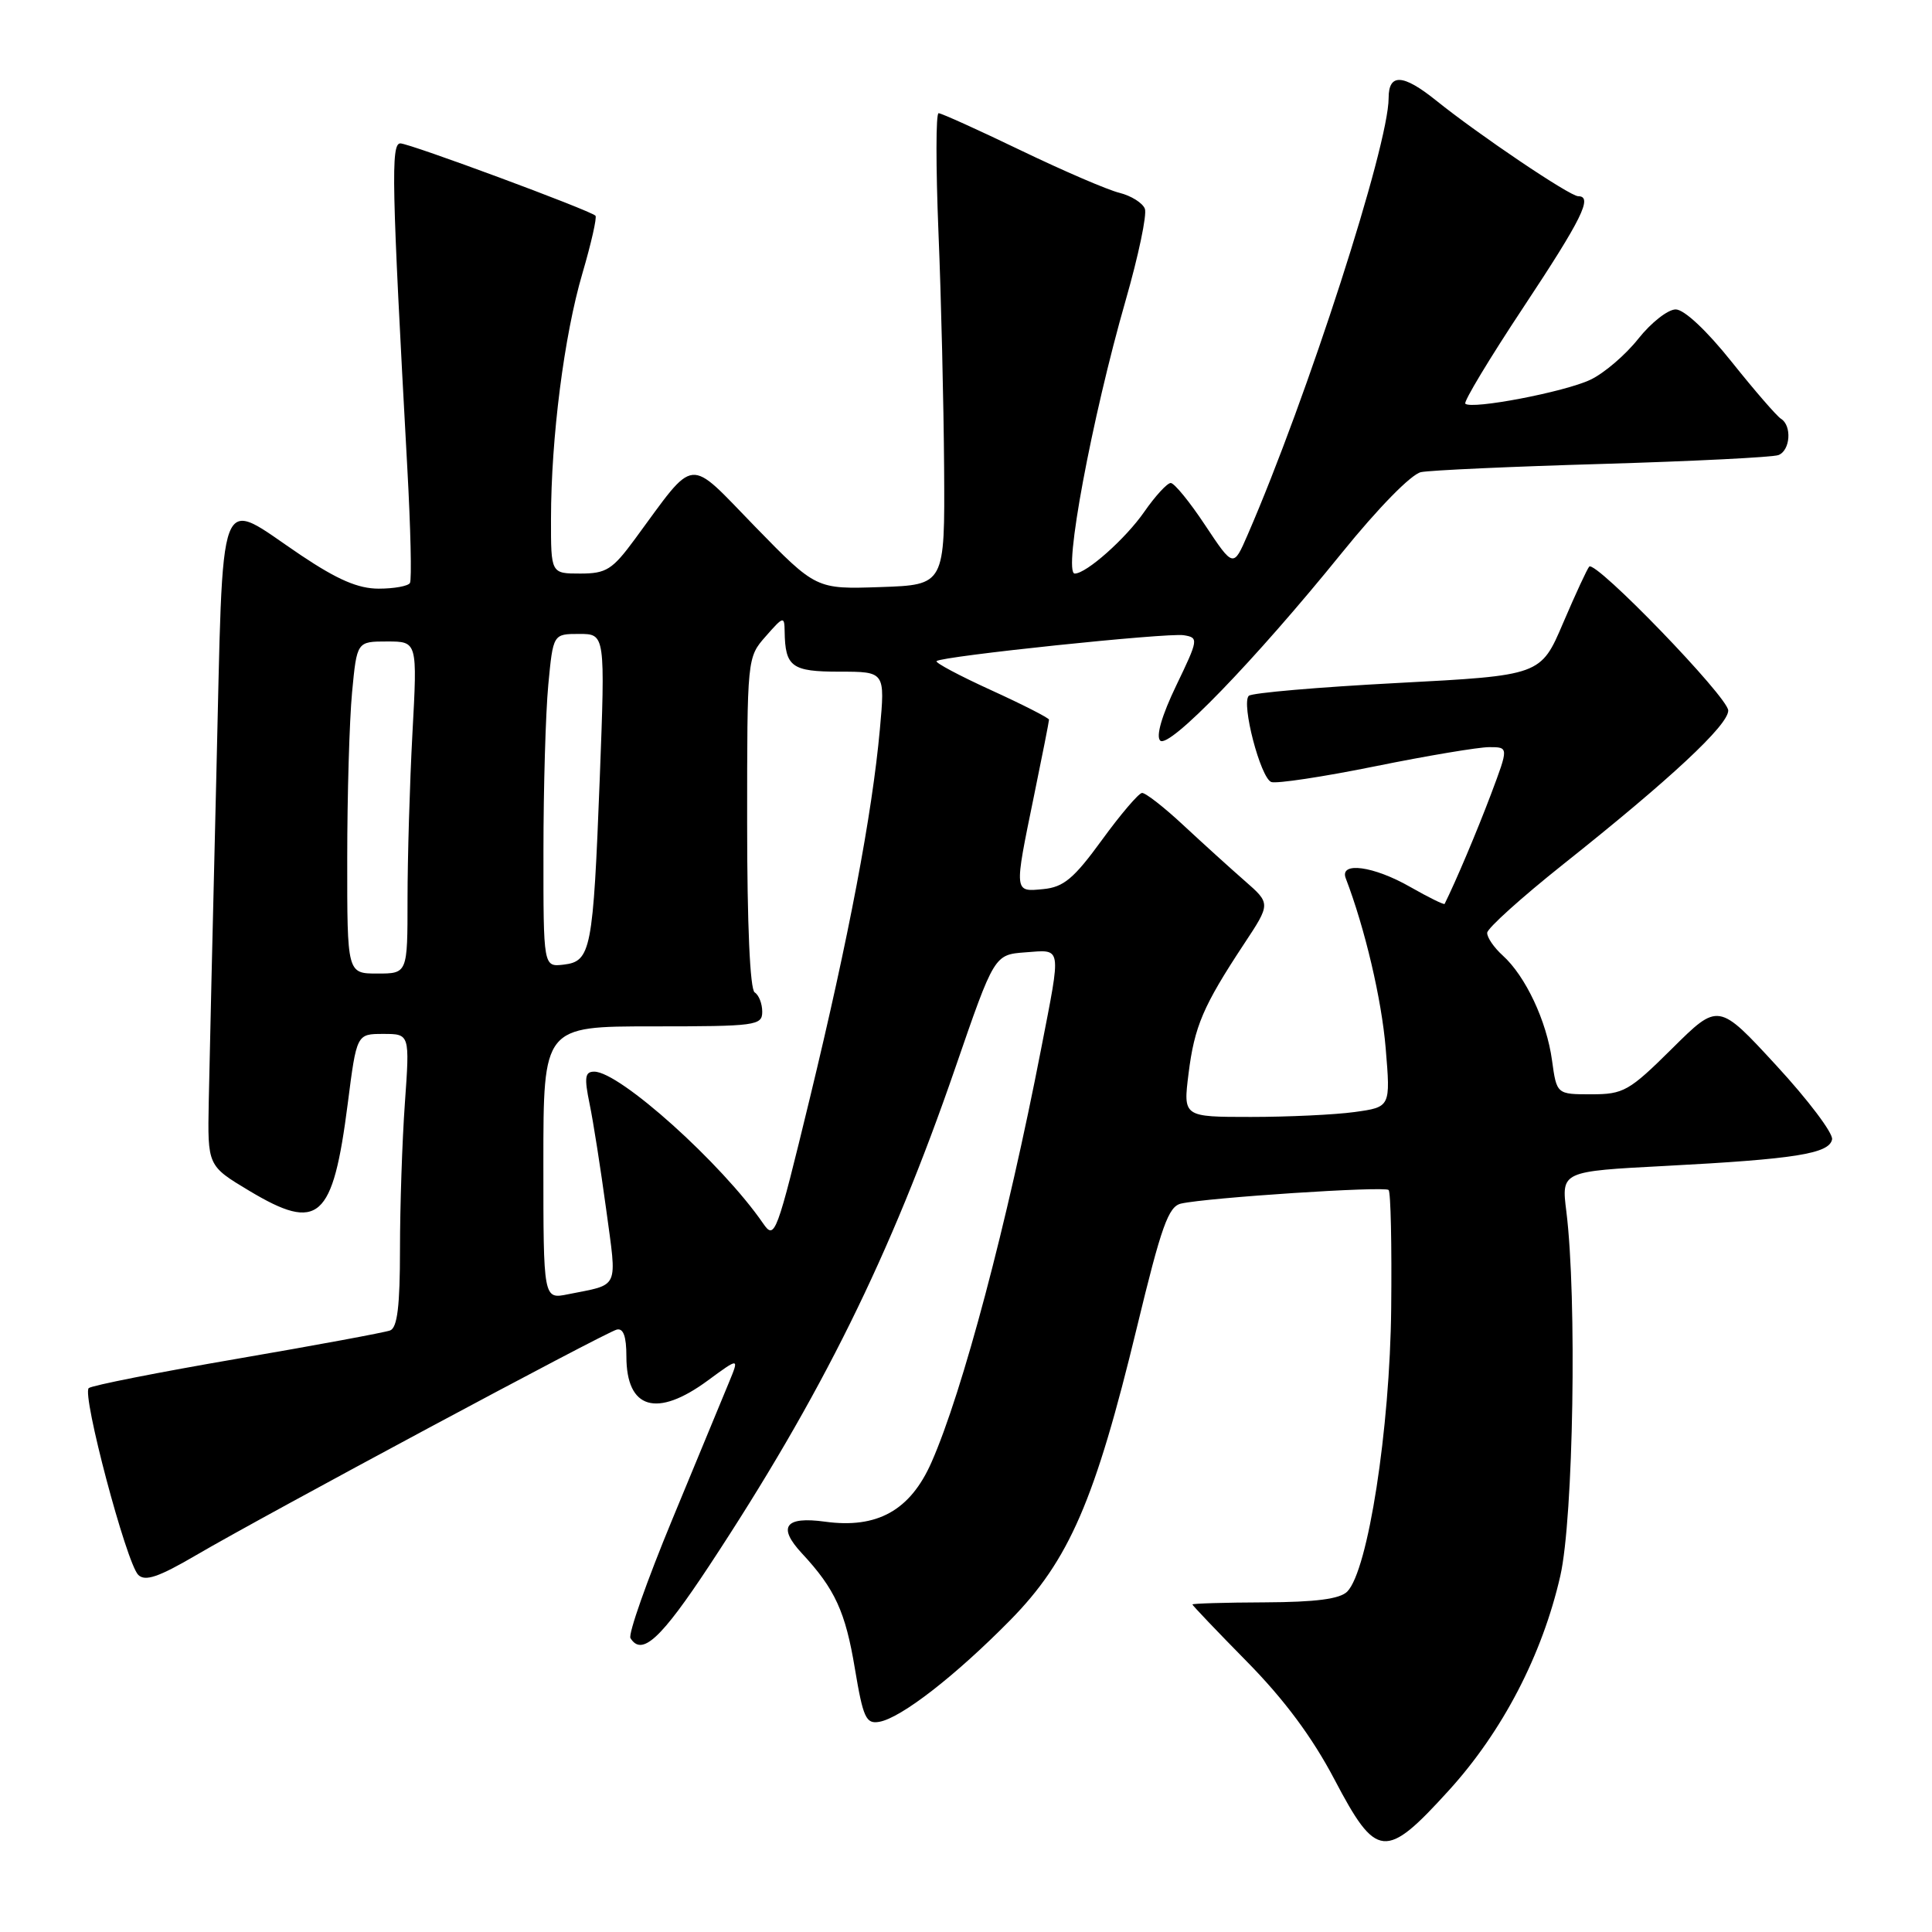 <?xml version="1.0" encoding="UTF-8" standalone="no"?>
<!DOCTYPE svg PUBLIC "-//W3C//DTD SVG 1.1//EN" "http://www.w3.org/Graphics/SVG/1.1/DTD/svg11.dtd" >
<svg xmlns="http://www.w3.org/2000/svg" xmlns:xlink="http://www.w3.org/1999/xlink" version="1.1" viewBox="0 0 256 256">
 <g >
 <path fill="currentColor"
d=" M 191.97 237.25 C 199.10 229.41 204.36 219.28 206.75 208.81 C 208.49 201.19 208.97 171.94 207.55 160.53 C 206.88 155.21 206.88 155.21 220.69 154.49 C 237.87 153.59 242.40 152.87 242.76 150.97 C 242.91 150.16 239.59 145.75 235.37 141.18 C 227.70 132.85 227.70 132.85 221.57 138.93 C 215.87 144.58 215.13 145.00 210.86 145.00 C 206.27 145.00 206.27 145.00 205.65 140.50 C 204.94 135.29 202.14 129.33 199.11 126.60 C 197.95 125.55 197.03 124.20 197.06 123.60 C 197.09 122.99 201.61 118.92 207.10 114.55 C 221.36 103.22 229.00 96.09 229.00 94.15 C 229.00 92.40 211.44 74.23 210.58 75.08 C 210.32 75.35 208.77 78.70 207.13 82.53 C 204.16 89.50 204.16 89.50 185.16 90.50 C 174.71 91.05 165.85 91.81 165.47 92.20 C 164.45 93.21 167.02 103.07 168.45 103.62 C 169.11 103.87 175.30 102.94 182.20 101.54 C 189.10 100.14 195.91 99.00 197.33 99.00 C 199.91 99.00 199.91 99.00 197.56 105.25 C 195.71 110.15 192.89 116.82 191.42 119.77 C 191.35 119.92 189.31 118.92 186.89 117.54 C 182.01 114.74 177.45 114.13 178.32 116.38 C 180.86 123.01 183.07 132.40 183.61 138.89 C 184.26 146.69 184.26 146.69 179.49 147.35 C 176.87 147.71 170.68 148.00 165.75 148.00 C 156.77 148.00 156.77 148.00 157.49 142.25 C 158.27 135.99 159.42 133.30 164.82 125.11 C 168.38 119.73 168.38 119.73 164.94 116.72 C 163.05 115.07 159.39 111.75 156.82 109.36 C 154.25 106.96 151.77 105.03 151.32 105.07 C 150.87 105.11 148.47 107.92 146.00 111.32 C 142.29 116.42 140.93 117.55 138.25 117.81 C 134.34 118.19 134.36 118.35 137.00 105.50 C 138.10 100.15 139.00 95.59 139.00 95.36 C 139.00 95.14 135.56 93.38 131.35 91.46 C 127.14 89.54 123.87 87.80 124.10 87.60 C 124.79 86.95 154.69 83.82 156.85 84.17 C 158.84 84.49 158.81 84.70 155.85 90.85 C 153.95 94.80 153.15 97.55 153.73 98.13 C 154.88 99.28 166.26 87.52 177.80 73.26 C 182.64 67.28 187.00 62.83 188.29 62.56 C 189.51 62.31 200.35 61.82 212.40 61.47 C 224.44 61.11 234.90 60.59 235.65 60.30 C 237.23 59.70 237.46 56.40 235.99 55.49 C 235.44 55.15 232.49 51.75 229.45 47.94 C 226.14 43.79 223.16 41.00 222.04 41.00 C 221.01 41.00 218.78 42.75 217.09 44.88 C 215.40 47.02 212.54 49.47 210.73 50.32 C 207.32 51.94 194.97 54.30 194.16 53.49 C 193.91 53.24 197.37 47.49 201.85 40.73 C 209.62 29.00 211.10 26.00 209.12 26.00 C 208.01 26.00 195.94 17.86 190.26 13.29 C 185.90 9.79 184.00 9.70 184.00 12.99 C 184.00 19.29 173.24 52.63 165.32 70.86 C 163.43 75.22 163.43 75.22 159.70 69.61 C 157.66 66.52 155.60 64.00 155.13 64.00 C 154.66 64.00 153.08 65.72 151.62 67.82 C 149.16 71.37 143.95 76.00 142.41 76.00 C 140.83 76.00 144.67 55.41 149.16 39.78 C 150.85 33.89 152.00 28.43 151.70 27.66 C 151.40 26.89 149.89 25.94 148.33 25.55 C 146.77 25.17 140.90 22.64 135.27 19.93 C 129.64 17.22 124.74 15.00 124.37 15.00 C 124.00 15.00 124.00 22.09 124.35 30.75 C 124.71 39.41 125.04 53.47 125.10 62.00 C 125.20 77.50 125.20 77.50 116.67 77.79 C 108.14 78.08 108.14 78.08 100.06 69.79 C 90.96 60.44 92.33 60.30 84.13 71.43 C 81.14 75.49 80.34 76.00 76.88 76.00 C 73.00 76.00 73.00 76.00 73.01 68.75 C 73.02 58.01 74.75 44.45 77.17 36.23 C 78.34 32.24 79.12 28.79 78.90 28.58 C 78.13 27.84 54.27 19.00 53.05 19.00 C 51.78 19.00 51.90 24.32 53.97 62.00 C 54.41 69.97 54.57 76.84 54.32 77.25 C 54.08 77.66 52.22 78.00 50.18 78.00 C 47.46 78.00 44.73 76.82 39.89 73.58 C 28.59 66.00 29.63 63.28 28.66 103.00 C 28.20 121.97 27.75 141.32 27.66 145.99 C 27.50 154.47 27.50 154.47 33.00 157.77 C 42.23 163.30 44.10 161.65 46.08 146.22 C 47.26 137.00 47.26 137.00 50.78 137.00 C 54.30 137.00 54.30 137.00 53.65 146.15 C 53.29 151.19 53.00 159.91 53.00 165.55 C 53.00 173.04 52.65 175.92 51.70 176.29 C 50.98 176.56 41.87 178.25 31.45 180.04 C 21.03 181.83 12.17 183.58 11.76 183.93 C 10.82 184.75 16.74 207.11 18.32 208.68 C 19.23 209.58 21.01 208.98 26.00 206.06 C 35.09 200.74 80.17 176.57 81.72 176.18 C 82.60 175.96 83.00 177.08 83.00 179.73 C 83.00 186.72 87.01 187.91 93.78 182.93 C 97.96 179.86 97.96 179.86 96.59 183.18 C 95.84 185.01 92.47 193.16 89.09 201.31 C 85.72 209.45 83.22 216.54 83.54 217.06 C 85.05 219.50 87.57 217.18 94.00 207.43 C 108.86 184.88 118.00 166.39 126.58 141.50 C 131.75 126.50 131.75 126.50 135.87 126.19 C 140.76 125.83 140.64 125.15 137.97 138.90 C 133.47 162.11 127.54 184.46 123.42 193.78 C 120.61 200.14 116.23 202.58 109.32 201.63 C 104.02 200.90 102.99 202.31 106.26 205.83 C 110.64 210.54 112.03 213.57 113.28 221.12 C 114.37 227.63 114.75 228.46 116.51 228.15 C 119.40 227.64 126.57 222.08 133.83 214.71 C 141.67 206.75 145.11 198.80 150.65 175.87 C 153.89 162.46 154.82 159.86 156.50 159.48 C 160.01 158.69 183.48 157.15 184.00 157.68 C 184.28 157.96 184.43 165.00 184.34 173.34 C 184.18 189.37 181.27 208.09 178.52 210.89 C 177.55 211.87 174.37 212.29 167.58 212.32 C 162.31 212.34 158.00 212.47 158.00 212.60 C 158.00 212.72 161.26 216.15 165.25 220.20 C 170.18 225.21 173.88 230.19 176.82 235.78 C 182.39 246.38 183.57 246.49 191.97 237.25 Z  M 72.00 154.08 C 72.00 136.00 72.00 136.00 86.50 136.00 C 100.19 136.00 101.00 135.89 101.00 134.06 C 101.00 132.99 100.55 131.84 100.00 131.50 C 99.38 131.12 99.00 122.51 99.00 109.00 C 99.00 87.15 99.00 87.11 101.47 84.31 C 103.81 81.64 103.94 81.61 103.97 83.67 C 104.04 88.37 104.90 89.00 111.24 89.00 C 117.28 89.00 117.28 89.00 116.59 96.61 C 115.56 107.93 112.47 124.20 107.32 145.47 C 102.88 163.76 102.66 164.35 101.11 162.10 C 95.65 154.17 82.11 142.00 78.74 142.00 C 77.51 142.00 77.40 142.75 78.12 146.25 C 78.61 148.59 79.59 154.88 80.32 160.24 C 81.77 171.01 82.17 170.11 75.25 171.50 C 72.00 172.16 72.00 172.16 72.00 154.08 Z  M 46.01 113.75 C 46.01 105.36 46.30 95.46 46.65 91.75 C 47.29 85.00 47.29 85.00 51.30 85.00 C 55.31 85.00 55.31 85.00 54.65 97.16 C 54.29 103.84 54.00 113.74 54.00 119.16 C 54.00 129.00 54.00 129.00 50.00 129.00 C 46.00 129.00 46.00 129.00 46.01 113.75 Z  M 72.01 112.82 C 72.01 104.39 72.30 94.46 72.65 90.75 C 73.29 84.00 73.29 84.00 76.75 84.00 C 80.20 84.00 80.20 84.00 79.47 103.18 C 78.59 125.94 78.31 127.39 74.68 127.82 C 72.00 128.13 72.00 128.13 72.01 112.82 Z "/>
</g>
</svg>